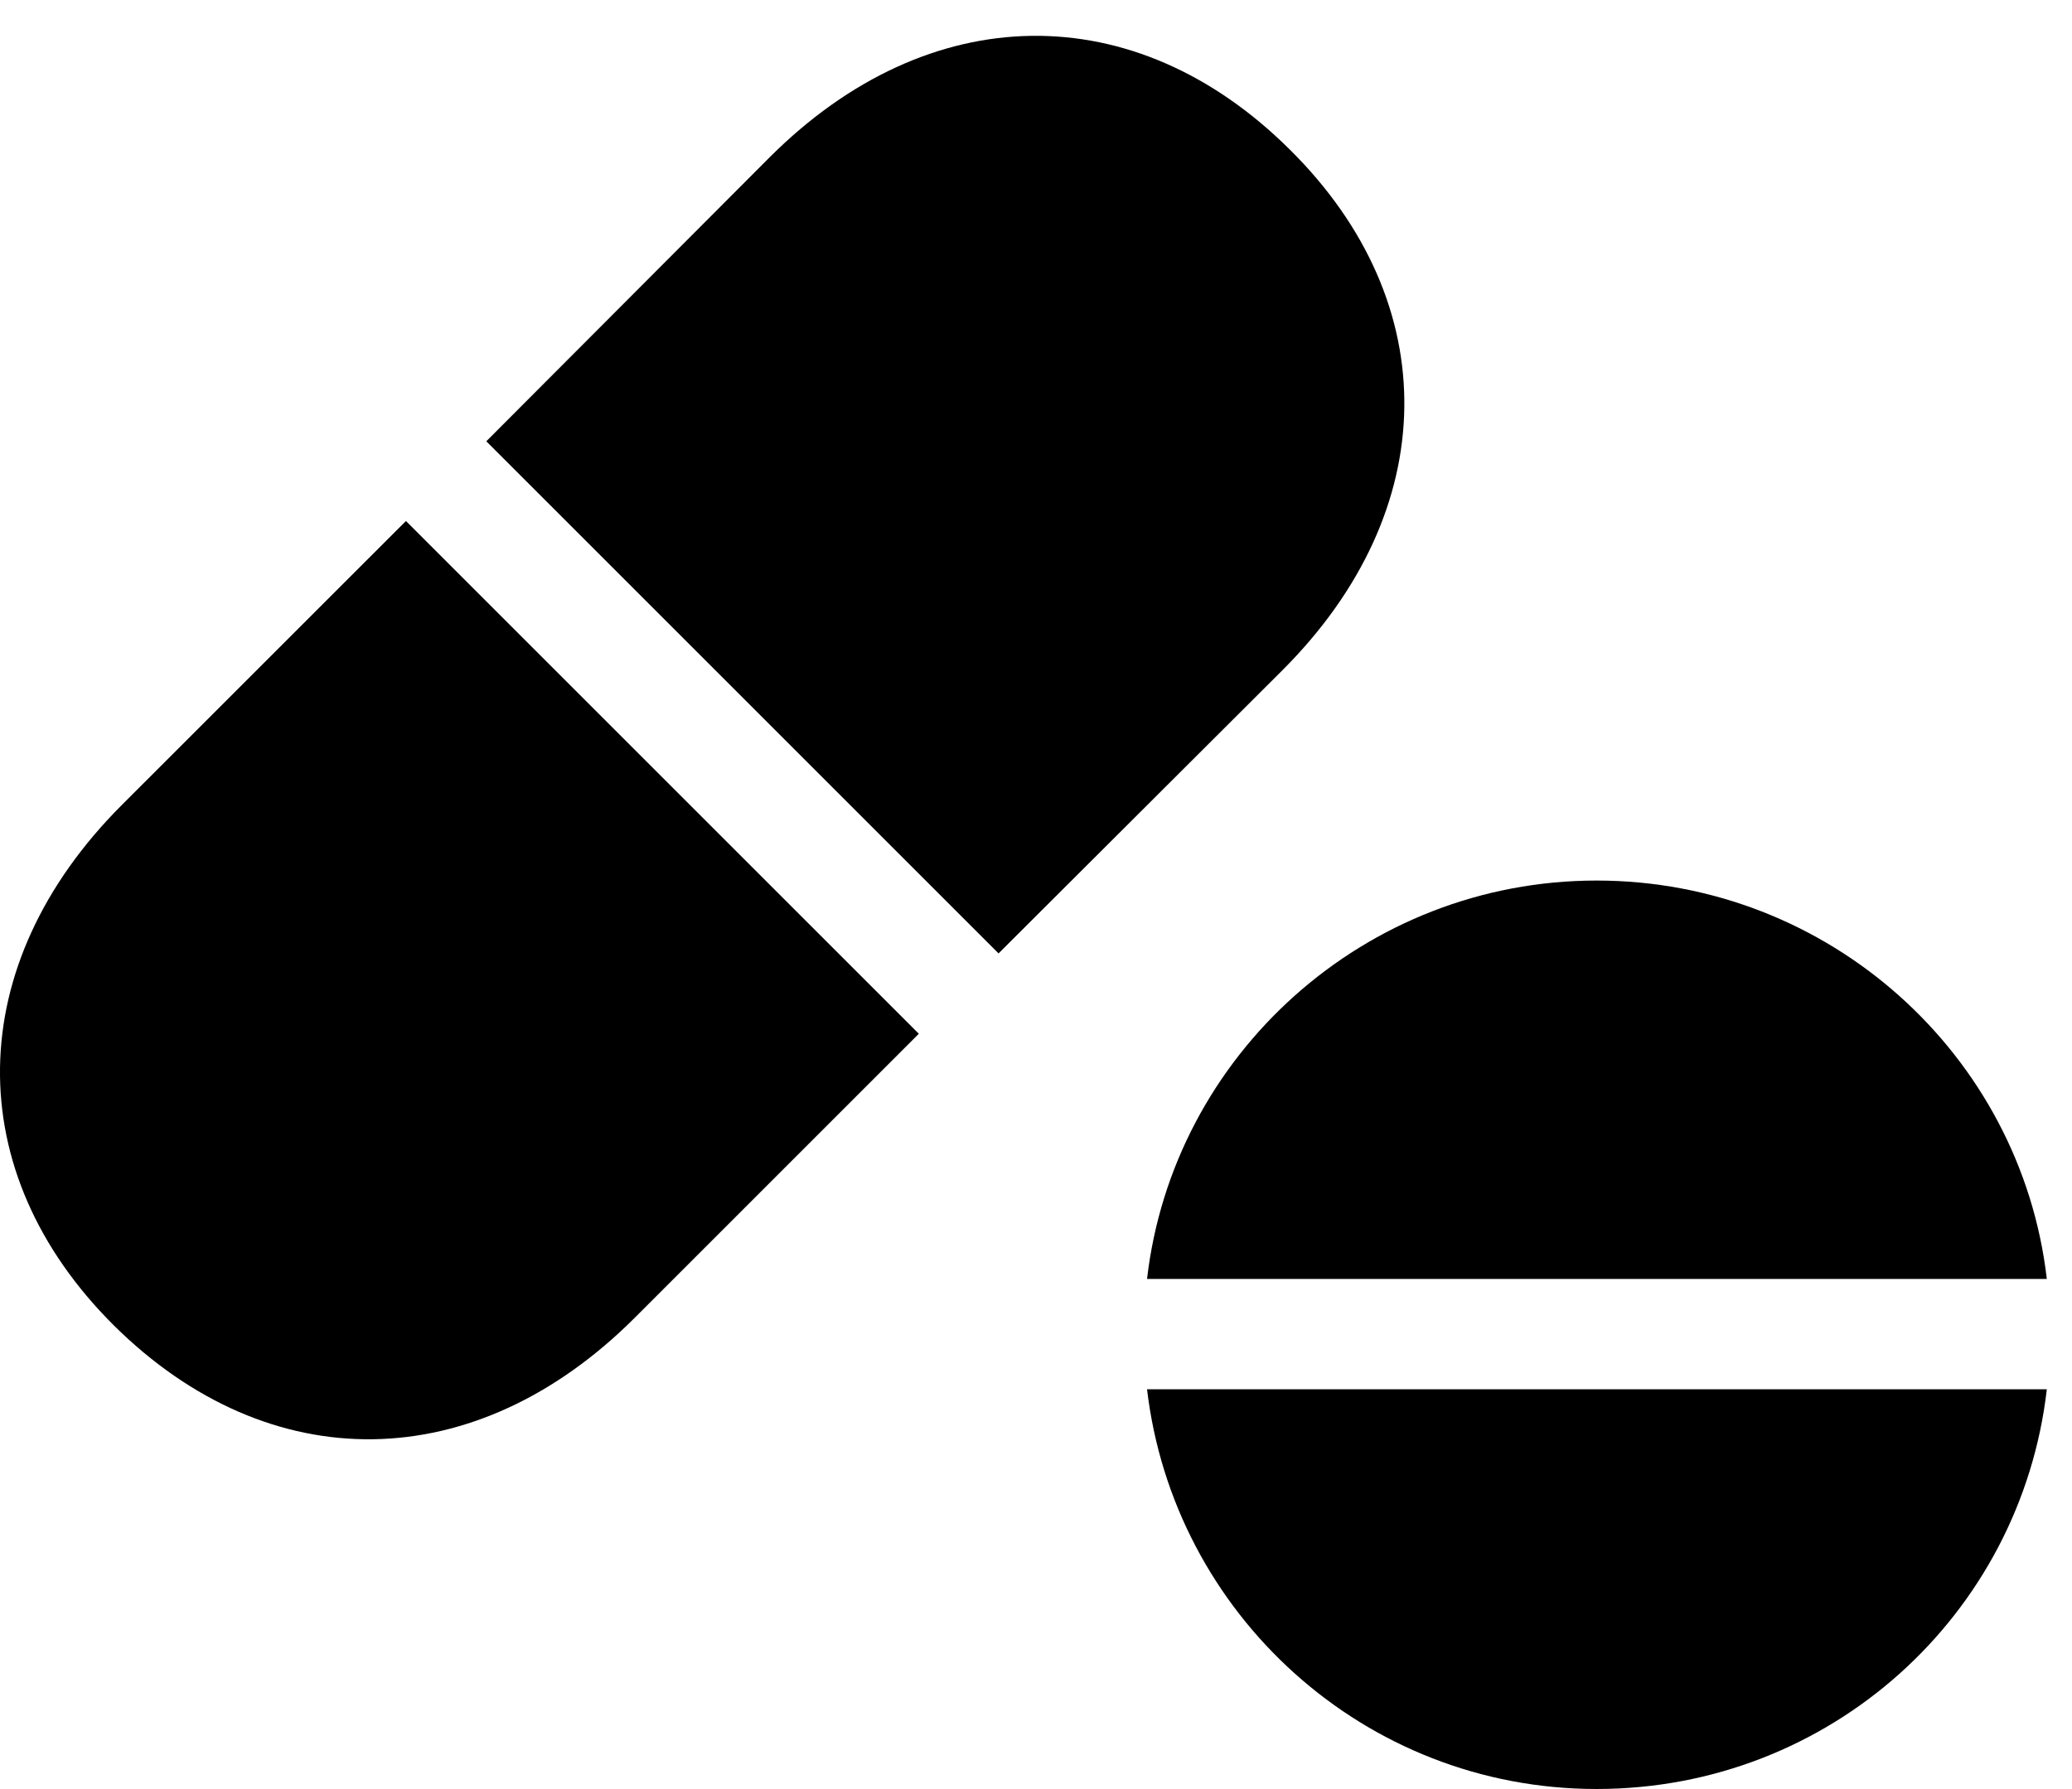 <?xml version="1.0" encoding="UTF-8"?>
<!--Generator: Apple Native CoreSVG 341-->
<!DOCTYPE svg
PUBLIC "-//W3C//DTD SVG 1.1//EN"
       "http://www.w3.org/Graphics/SVG/1.1/DTD/svg11.dtd">
<svg version="1.1" xmlns="http://www.w3.org/2000/svg" xmlns:xlink="http://www.w3.org/1999/xlink" viewBox="0 0 29.706 25.654">
 <g>
  <rect height="25.654" opacity="0" width="29.706" x="0" y="0"/>
              <path
                     d="M29.345 18.34C28.974 15.127 26.22 12.627 22.89 12.627C19.57 12.627 16.816 15.127 16.445 18.34ZM29.345 19.922L16.445 19.922C16.825 23.145 19.56 25.654 22.89 25.654C26.239 25.654 28.974 23.154 29.345 19.922Z" />
              <path
                     d="M13.173 14.824L5.82 7.471L1.747 11.543C-0.548 13.838-0.577 16.807 1.63 19.004C3.866 21.221 6.816 21.182 9.101 18.896Z" />
              <path
                     d="M14.316 13.672L18.388 9.609C20.683 7.314 20.712 4.346 18.495 2.148C16.269-0.068 13.319-0.029 11.034 2.256L6.972 6.328Z" />
 </g>
</svg>
